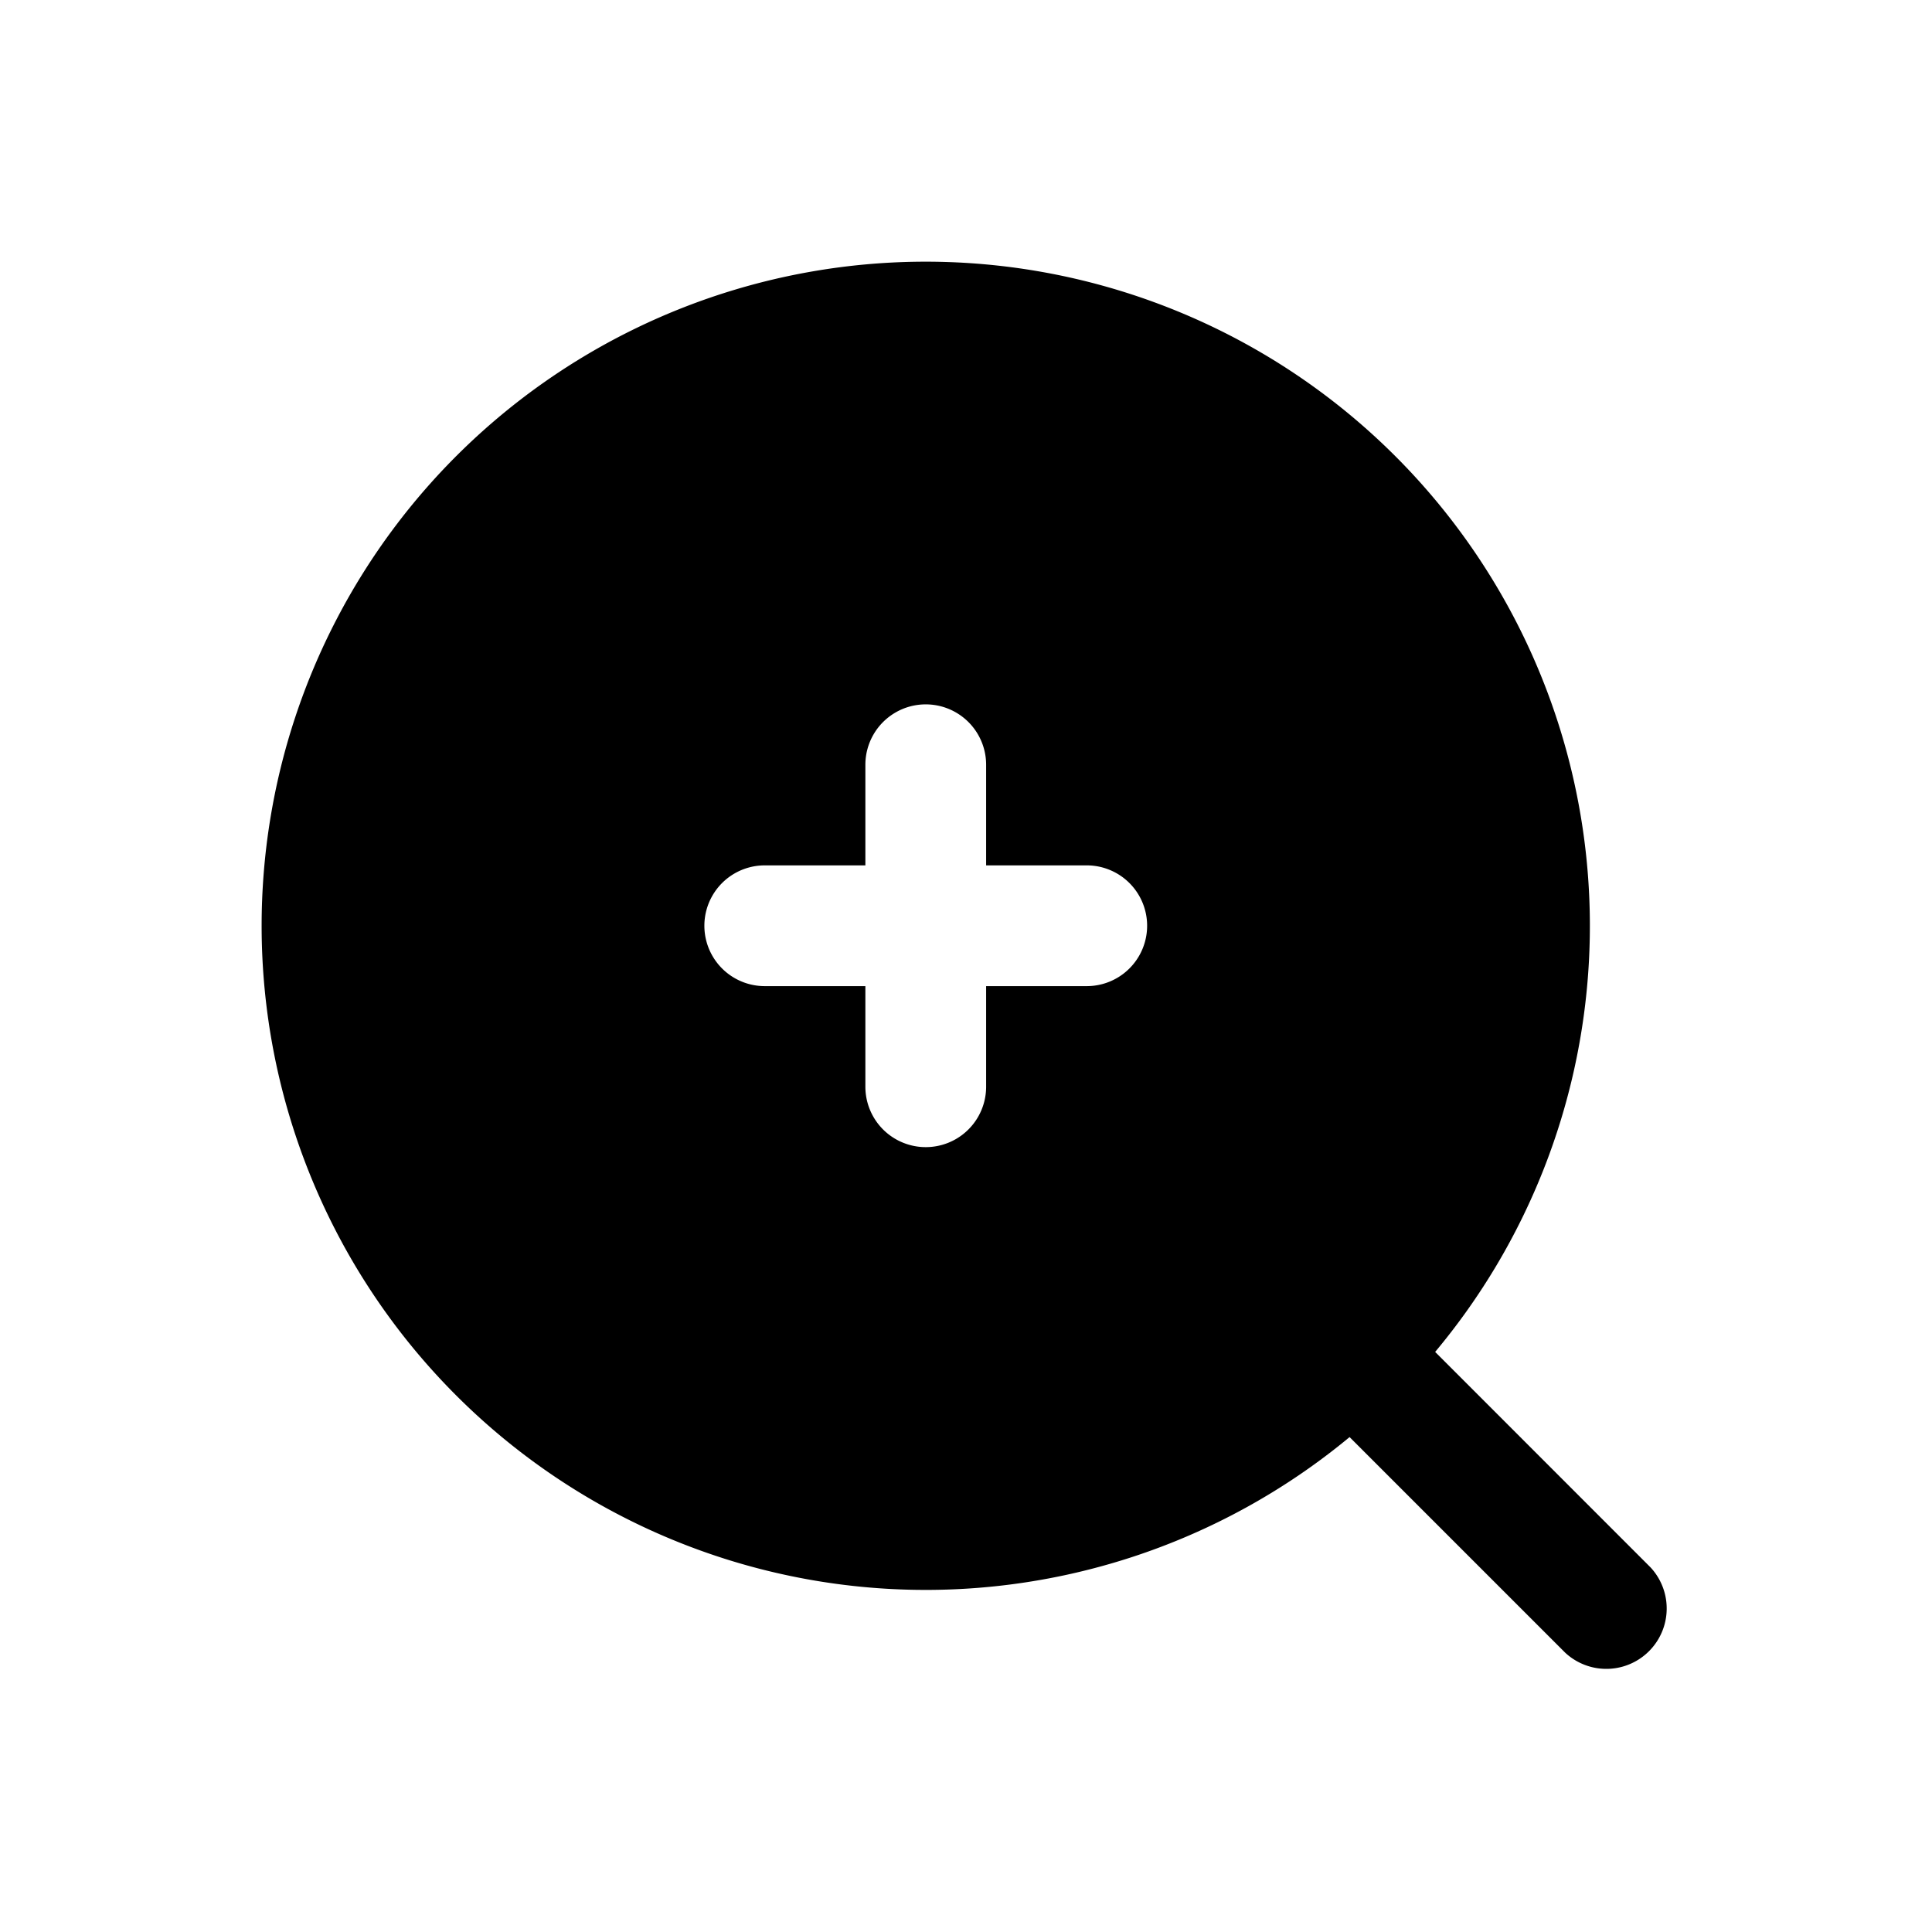 <svg width="24" height="24" fill="currentColor" viewBox="0 0 24 24" xmlns="http://www.w3.org/2000/svg"><path d="M3.25 11.5a8.25 8.25 0 1 1 14.578 5.294l2.675 2.676a.75.75 0 0 1-1.06 1.06l-2.678-2.678A8.25 8.25 0 0 1 3.25 11.5m9-2a.75.75 0 0 0-1.5 0v1.25H9.5a.75.75 0 0 0 0 1.5h1.25v1.25a.75.75 0 0 0 1.5 0v-1.25h1.25a.75.75 0 0 0 0-1.5h-1.25z"/></svg>